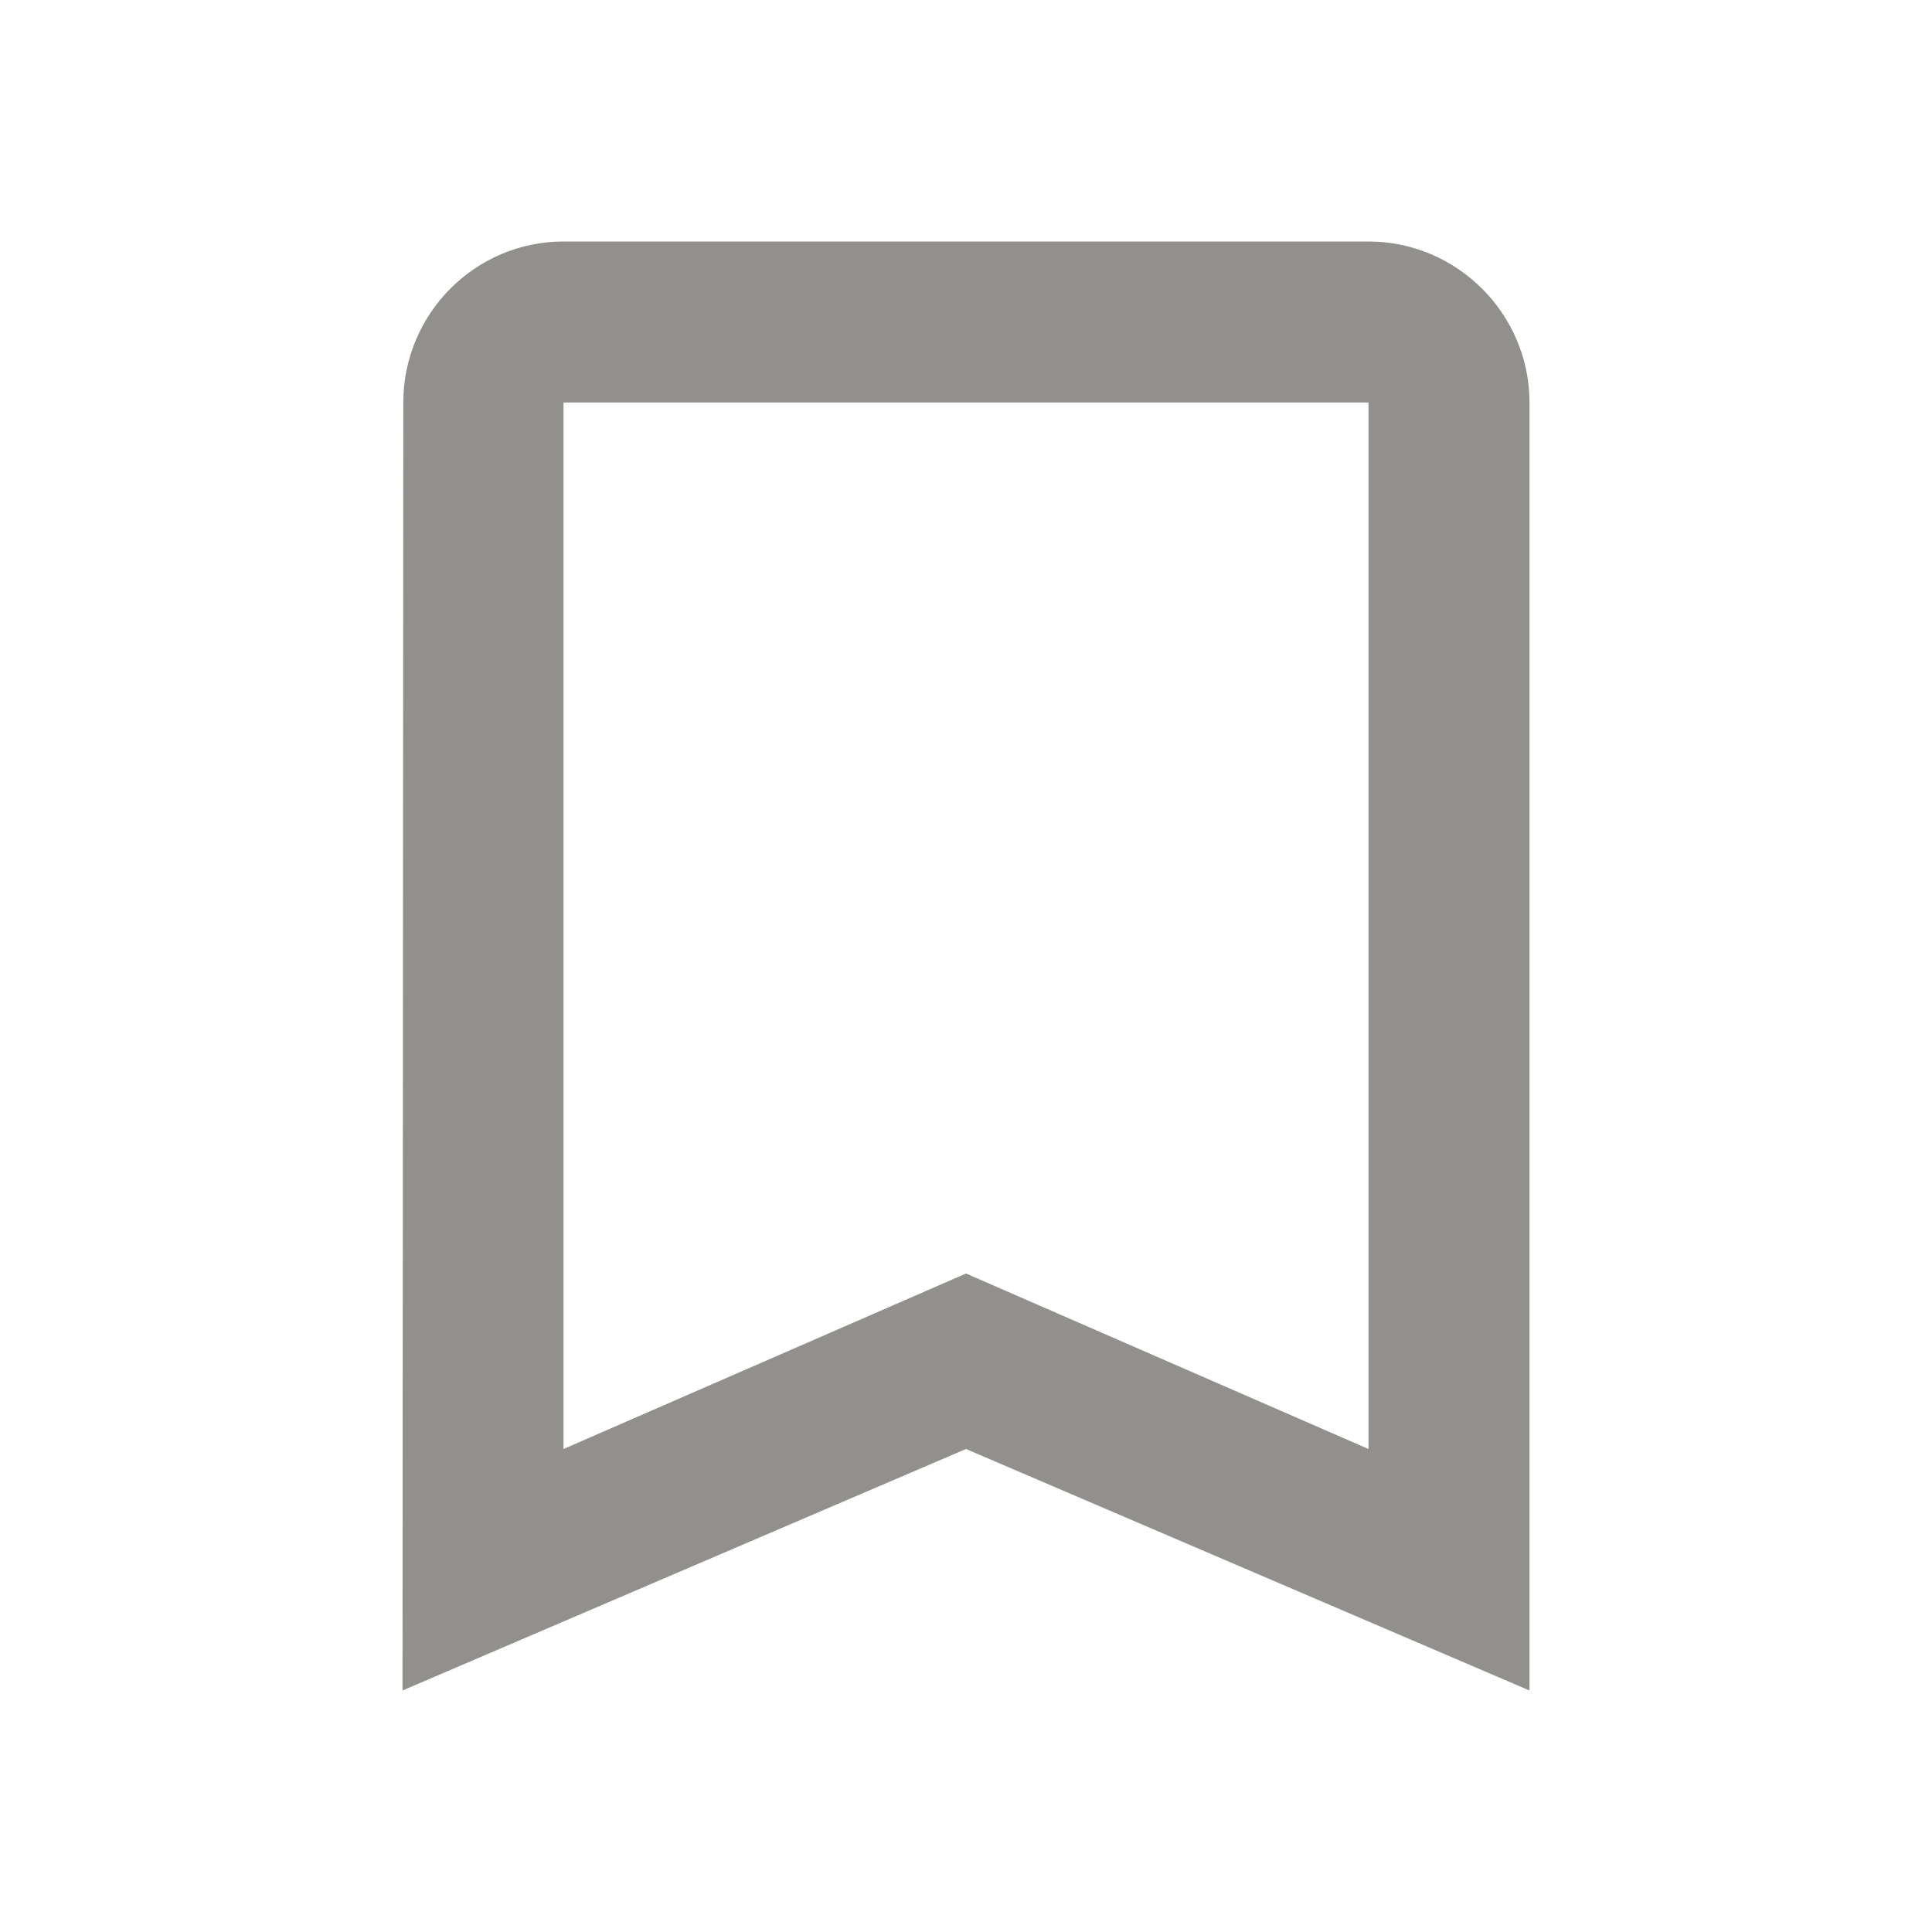 <!-- Generated by IcoMoon.io -->
<svg version="1.1" xmlns="http://www.w3.org/2000/svg" width="280" height="280" viewBox="0 0 280 280">
<title>mt-bookmark_border</title>
<path fill="#91908d" d="M198.333 35h-116.667c-12.833 0-23.217 10.5-23.217 23.333l-0.117 186.667 81.667-35 81.667 35v-186.667c0-12.833-10.5-23.333-23.333-23.333v0zM198.333 210l-58.333-25.433-58.333 25.433v-151.667h116.667v151.667z"></path>
</svg>
